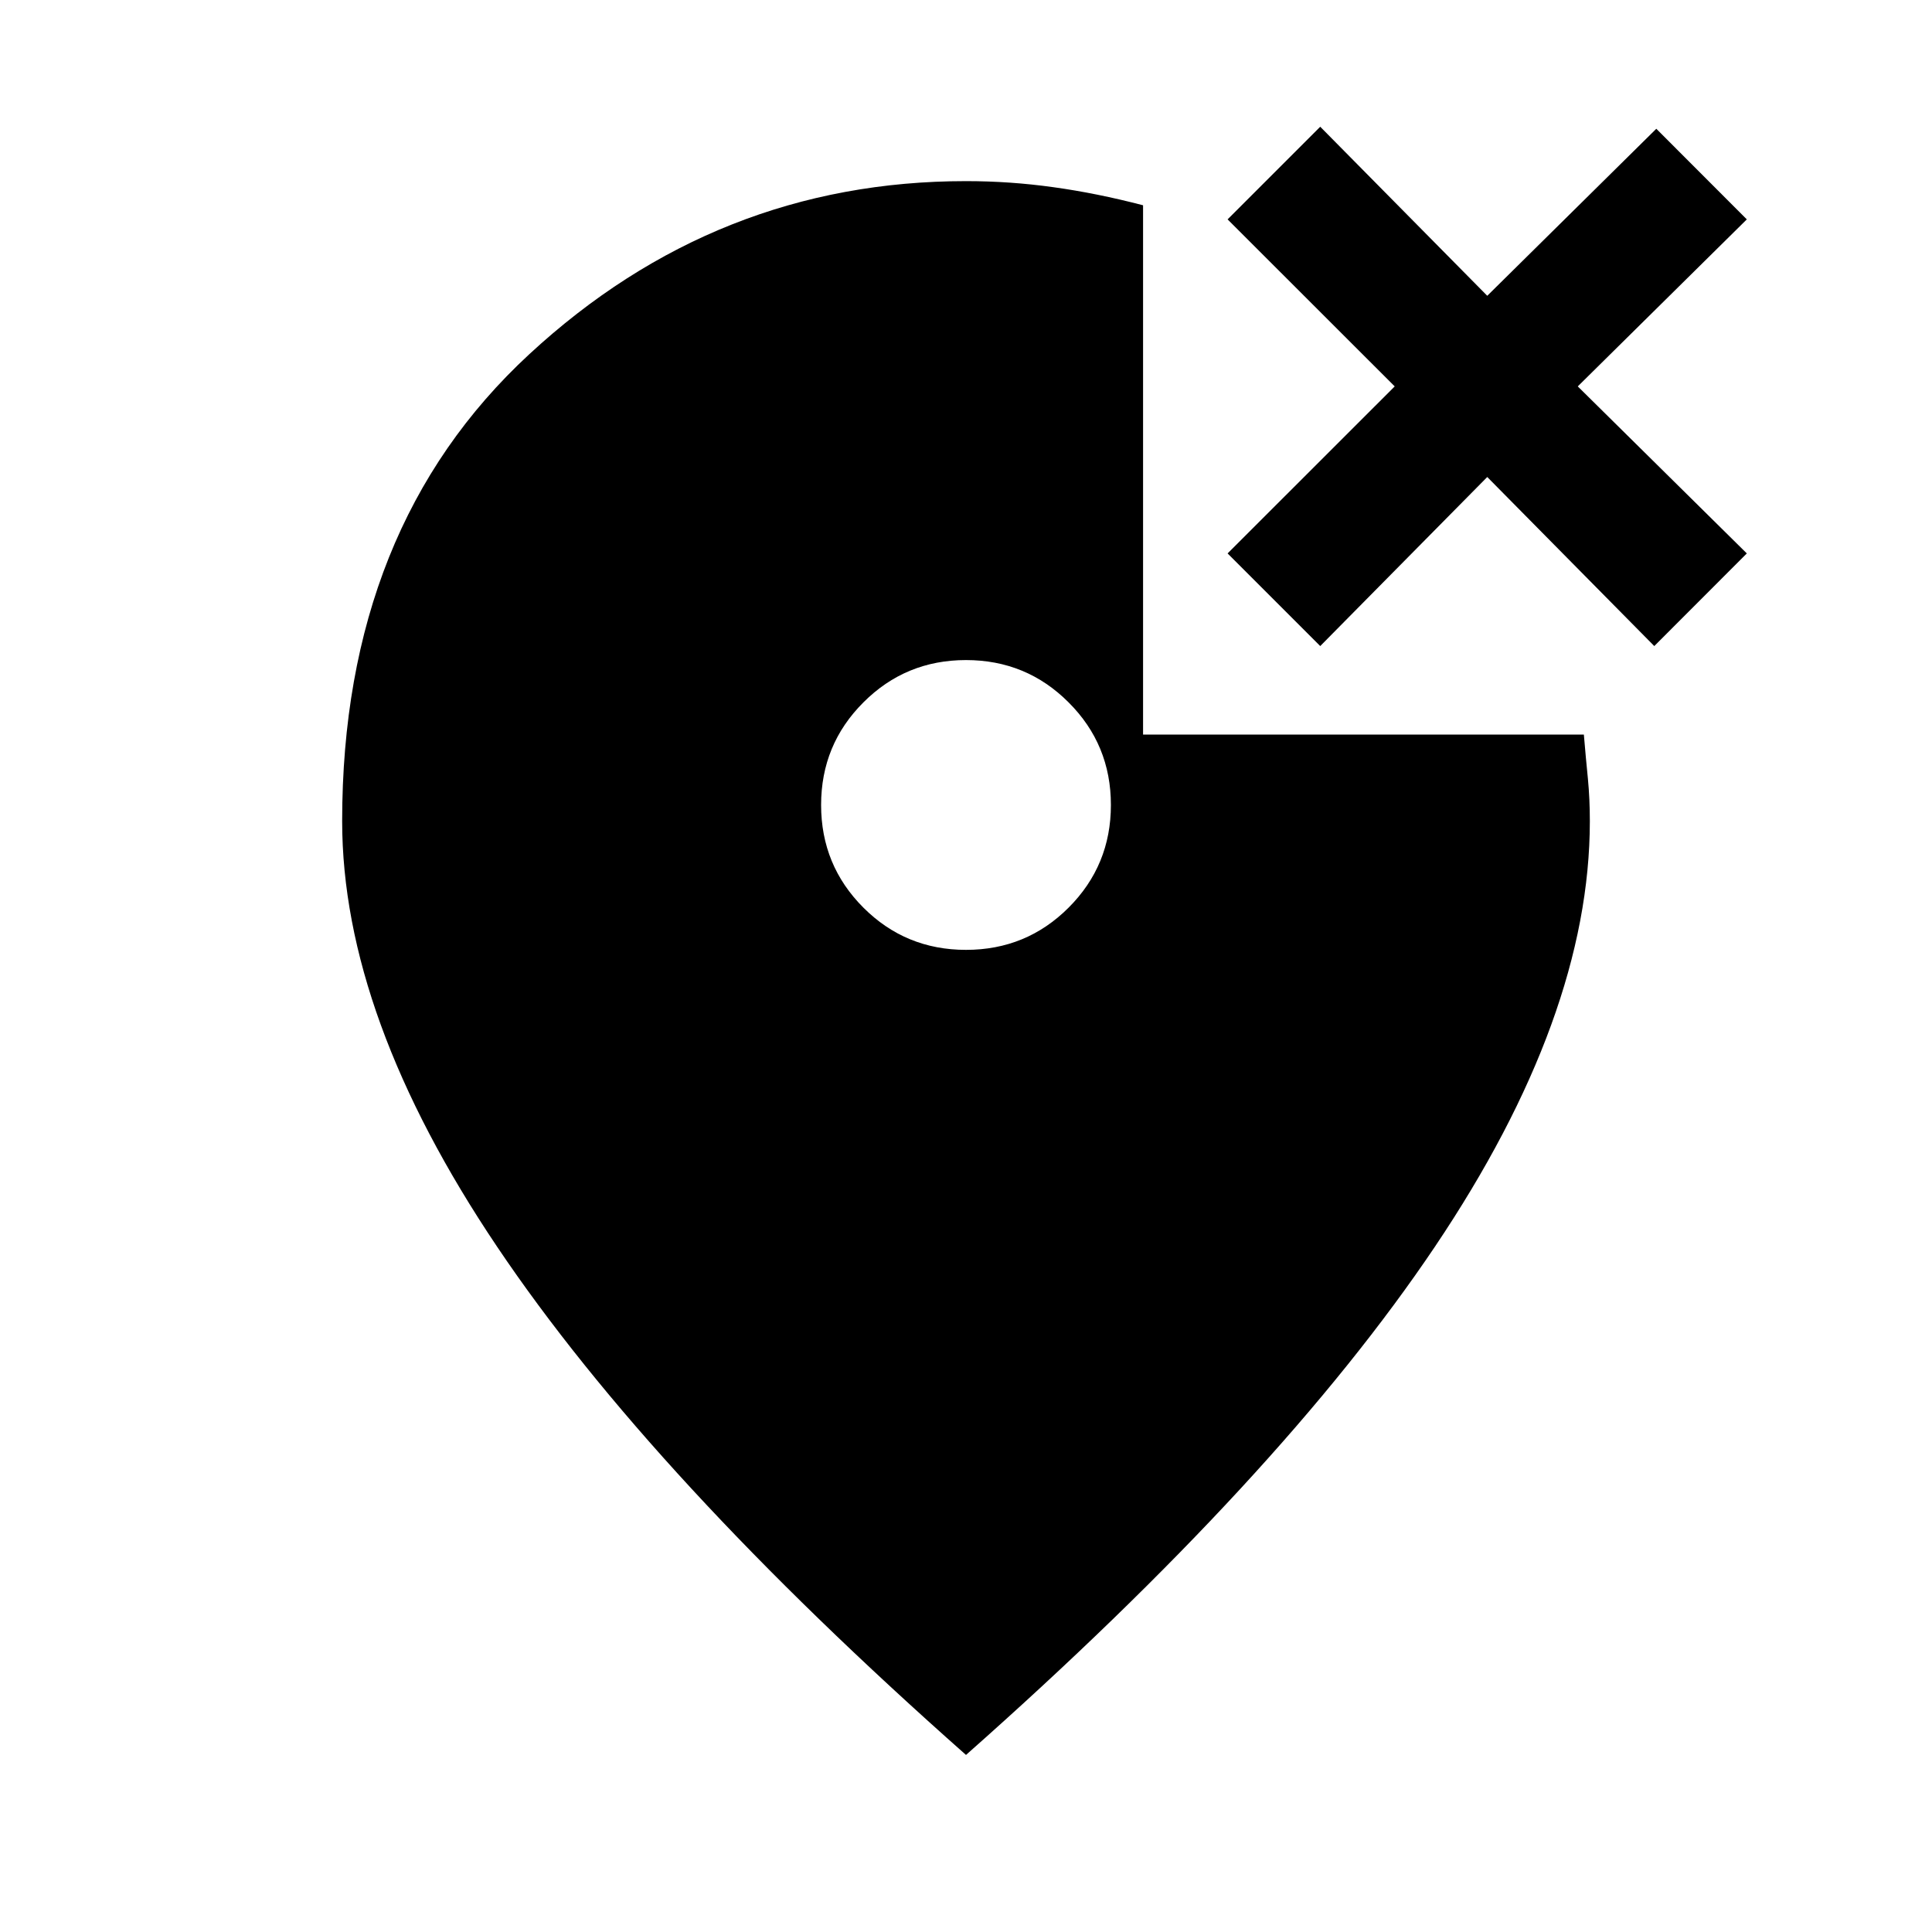 <svg xmlns="http://www.w3.org/2000/svg" height="20" width="20"><path d="M13.667 6.688 12.708 5.729 14.438 4 12.708 2.271 13.667 1.312 15.396 3.062 17.146 1.333 18.083 2.271 16.333 4 18.083 5.729 17.125 6.688 15.396 4.938ZM10 9.833Q10.625 9.833 11.062 9.396Q11.5 8.958 11.5 8.333Q11.5 7.708 11.062 7.271Q10.625 6.833 10 6.833Q9.375 6.833 8.938 7.271Q8.5 7.708 8.5 8.333Q8.5 8.958 8.938 9.396Q9.375 9.833 10 9.833ZM10 18.167Q6.75 15.292 5.146 12.906Q3.542 10.521 3.542 8.5Q3.542 5.458 5.479 3.667Q7.417 1.875 10 1.875Q10.458 1.875 10.906 1.938Q11.354 2 11.833 2.125V7.604H16.396Q16.417 7.854 16.438 8.062Q16.458 8.271 16.458 8.5Q16.458 10.521 14.854 12.906Q13.25 15.292 10 18.167Z"/></svg>